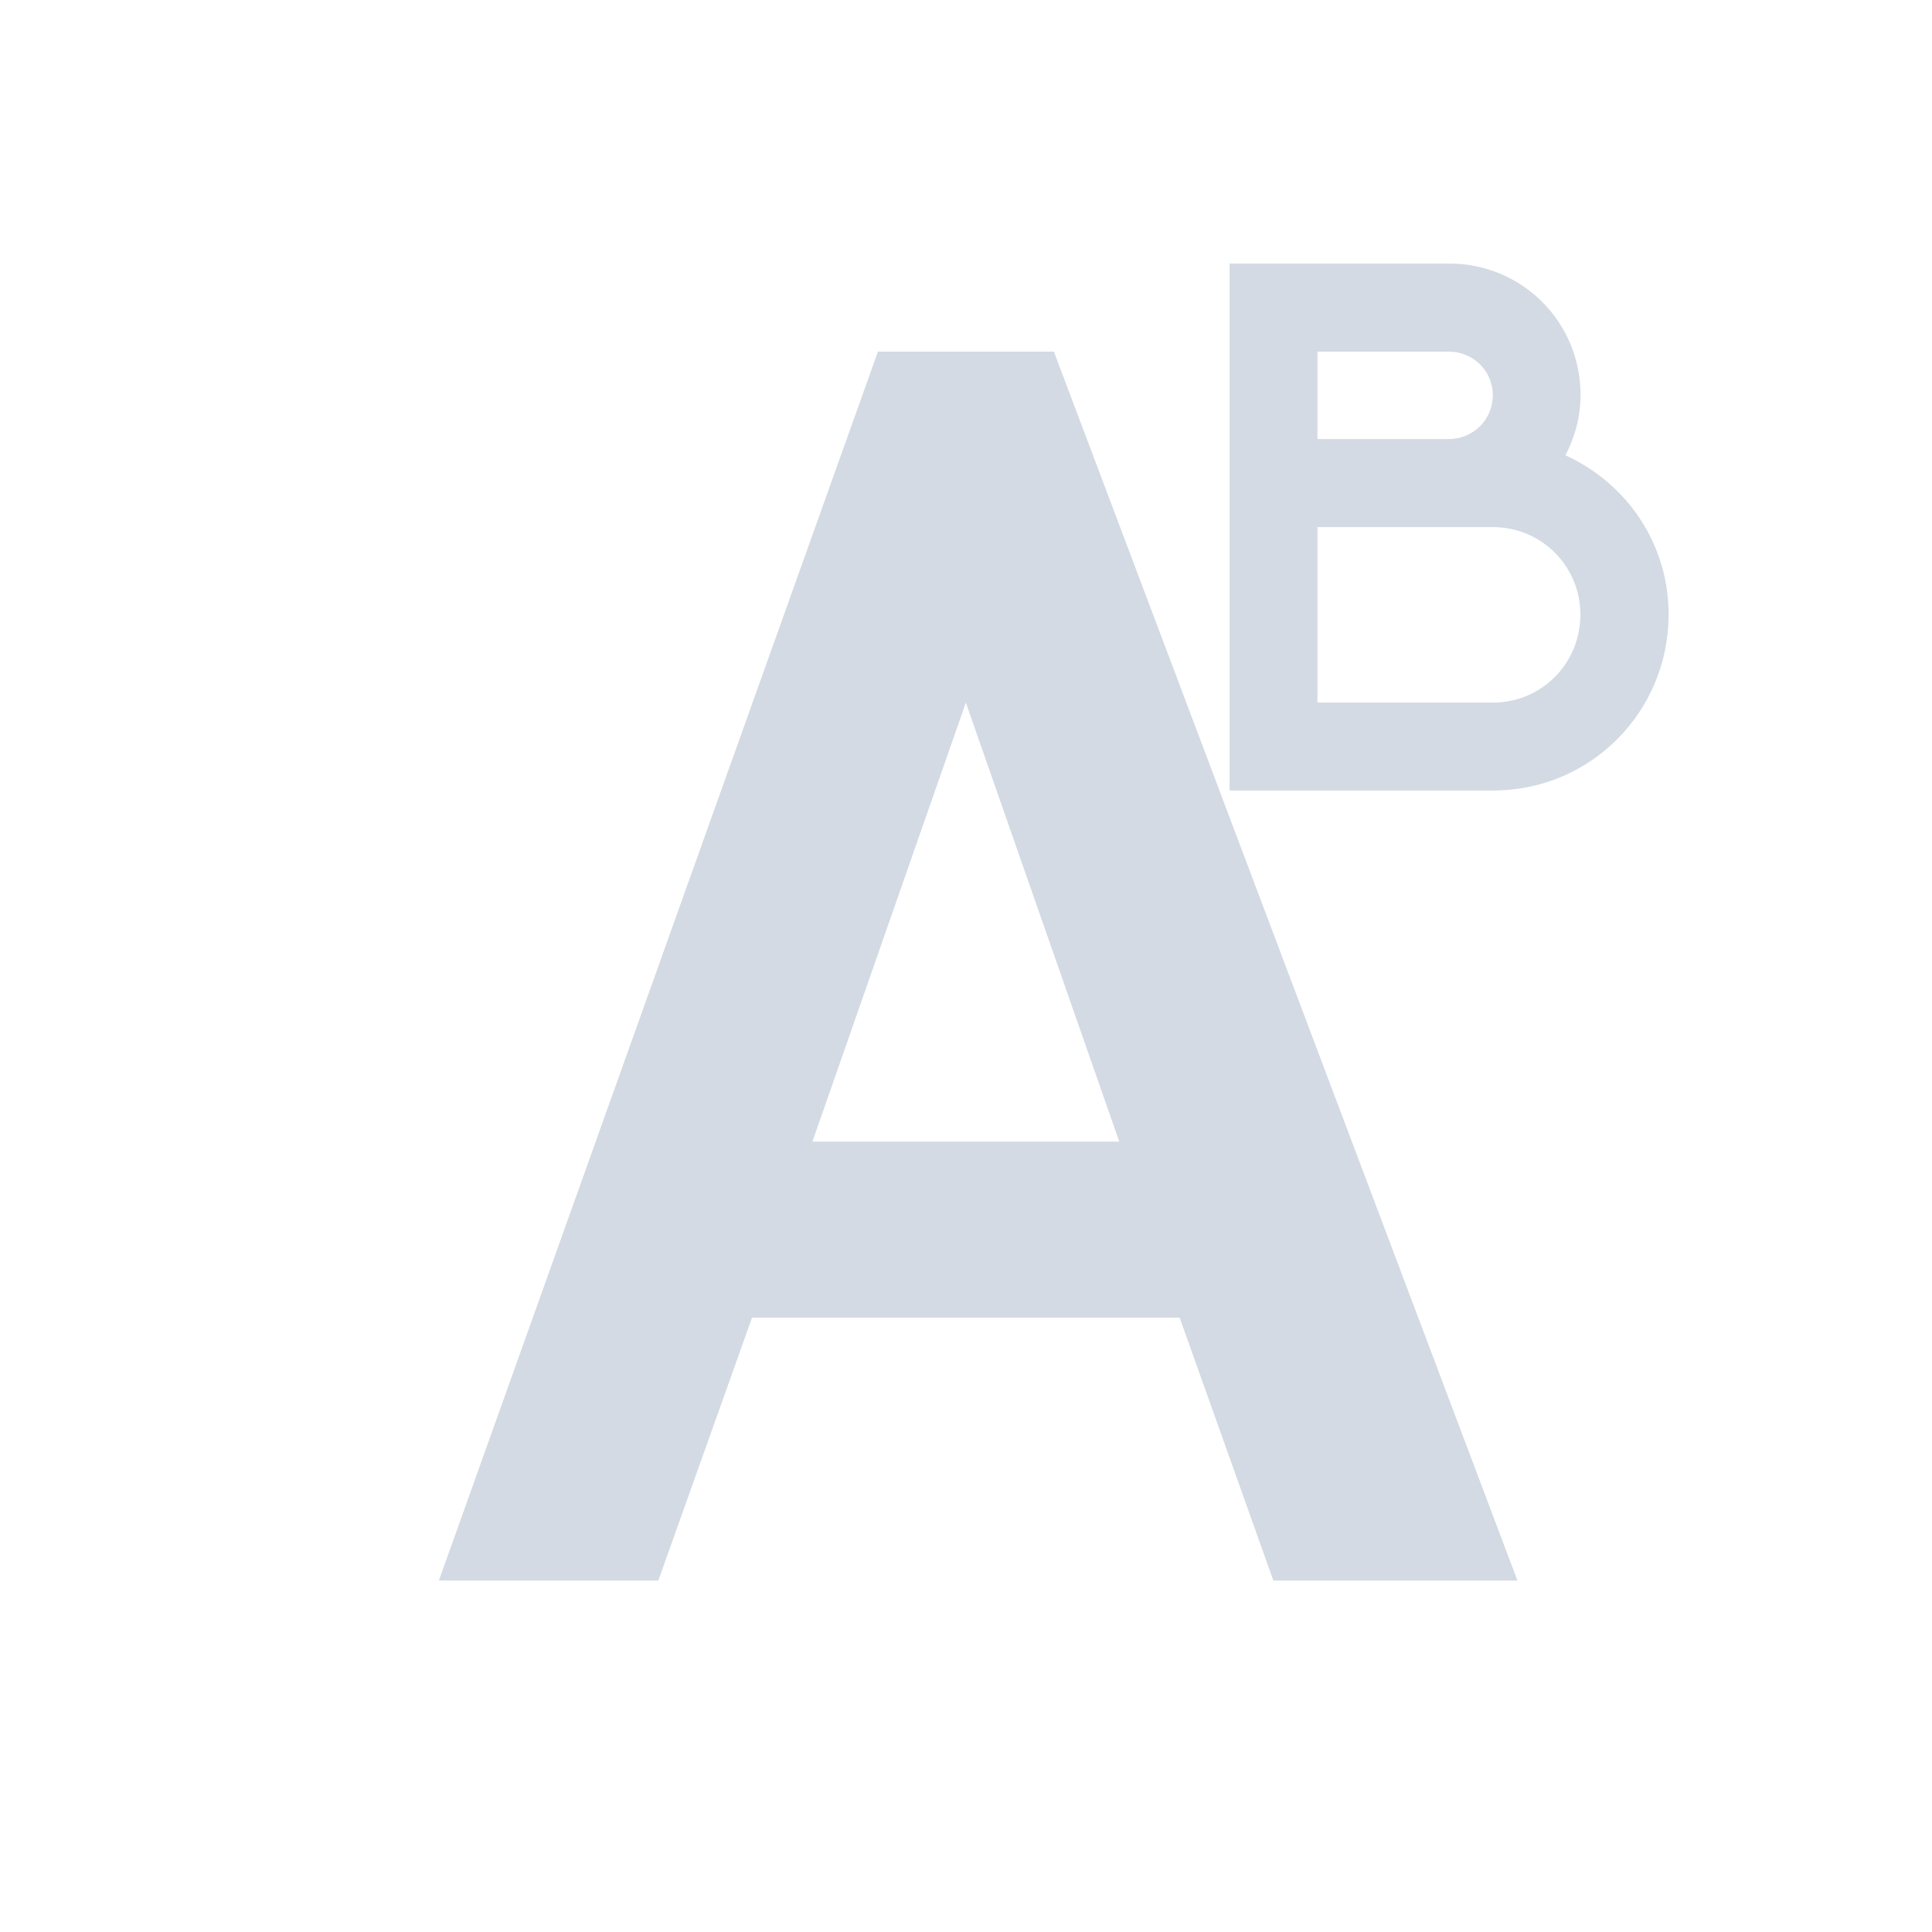 <svg height="12pt" viewBox="0 0 12 12" width="12pt" xmlns="http://www.w3.org/2000/svg"><path d="m7.637 1.637v3.273h1.637c.605 0 1.09-.488 1.09-1.094 0-.441-.262-.816-.641-.988.059-.113.094-.238.094-.375 0-.453-.363-.816-.816-.816zm-2.184.547-2.727 7.633h1.363l.582-1.633h2.656l.582 1.633h1.516l-2.879-7.633zm2.73 0h .816c.152 0 .273.121.273.27 0 .152-.121.273-.273.273h-.816zm0 1.09h1.09c.301 0 .543.242.543.543 0 .305-.242.547-.543.547h-1.09zm-2.184 1.09.953 2.727h-1.906zm0 0" fill="#d3dae3"/></svg>